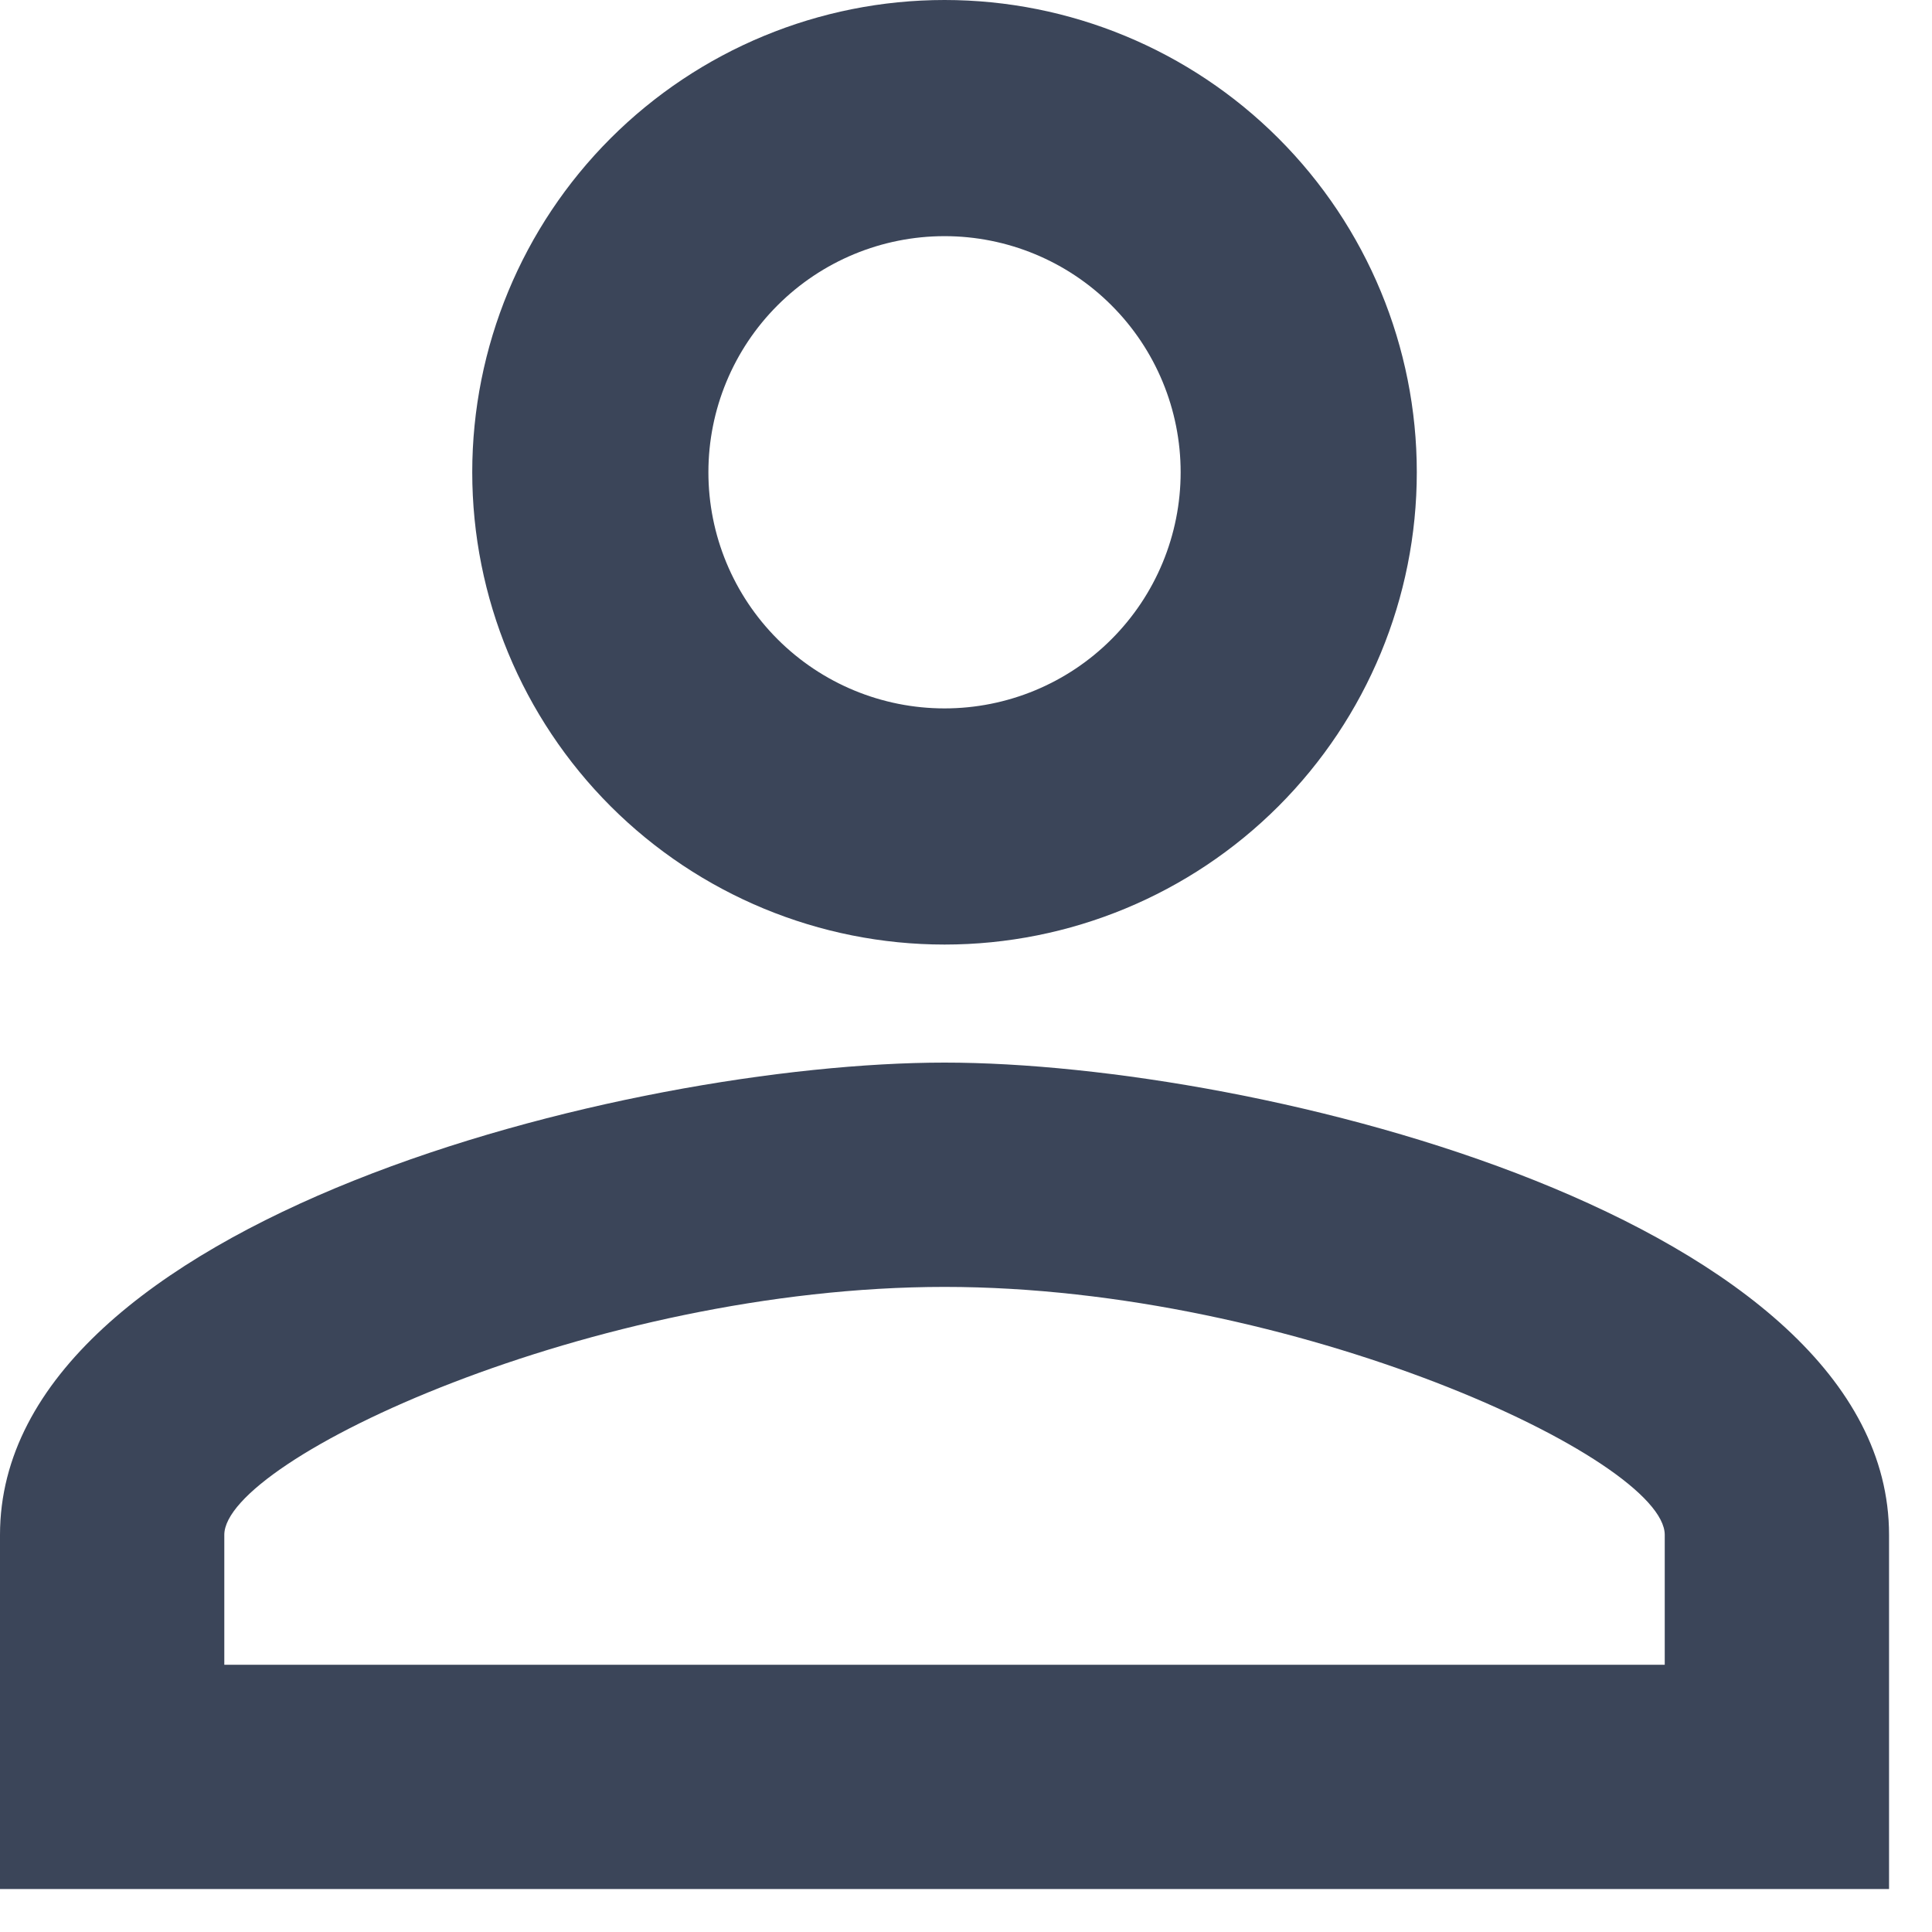 <svg width="30" height="30" viewBox="0 0 30 30" fill="none" xmlns="http://www.w3.org/2000/svg">
<path d="M14.667 0C16.612 0 18.477 0.773 19.852 2.148C21.227 3.523 22 5.388 22 7.333C22 9.278 21.227 11.143 19.852 12.519C18.477 13.894 16.612 14.667 14.667 14.667C12.722 14.667 10.857 13.894 9.481 12.519C8.106 11.143 7.333 9.278 7.333 7.333C7.333 5.388 8.106 3.523 9.481 2.148C10.857 0.773 12.722 0 14.667 0ZM14.667 3.667C13.694 3.667 12.762 4.053 12.074 4.741C11.386 5.428 11 6.361 11 7.333C11 8.306 11.386 9.238 12.074 9.926C12.762 10.614 13.694 11 14.667 11C15.639 11 16.572 10.614 17.259 9.926C17.947 9.238 18.333 8.306 18.333 7.333C18.333 6.361 17.947 5.428 17.259 4.741C16.572 4.053 15.639 3.667 14.667 3.667ZM14.667 16.5C19.562 16.5 29.333 18.938 29.333 23.833V29.333H0V23.833C0 18.938 9.772 16.5 14.667 16.5ZM14.667 19.983C9.222 19.983 3.483 22.66 3.483 23.833V25.85H25.85V23.833C25.85 22.66 20.112 19.983 14.667 19.983Z" fill="#3B4559"/>
</svg>
